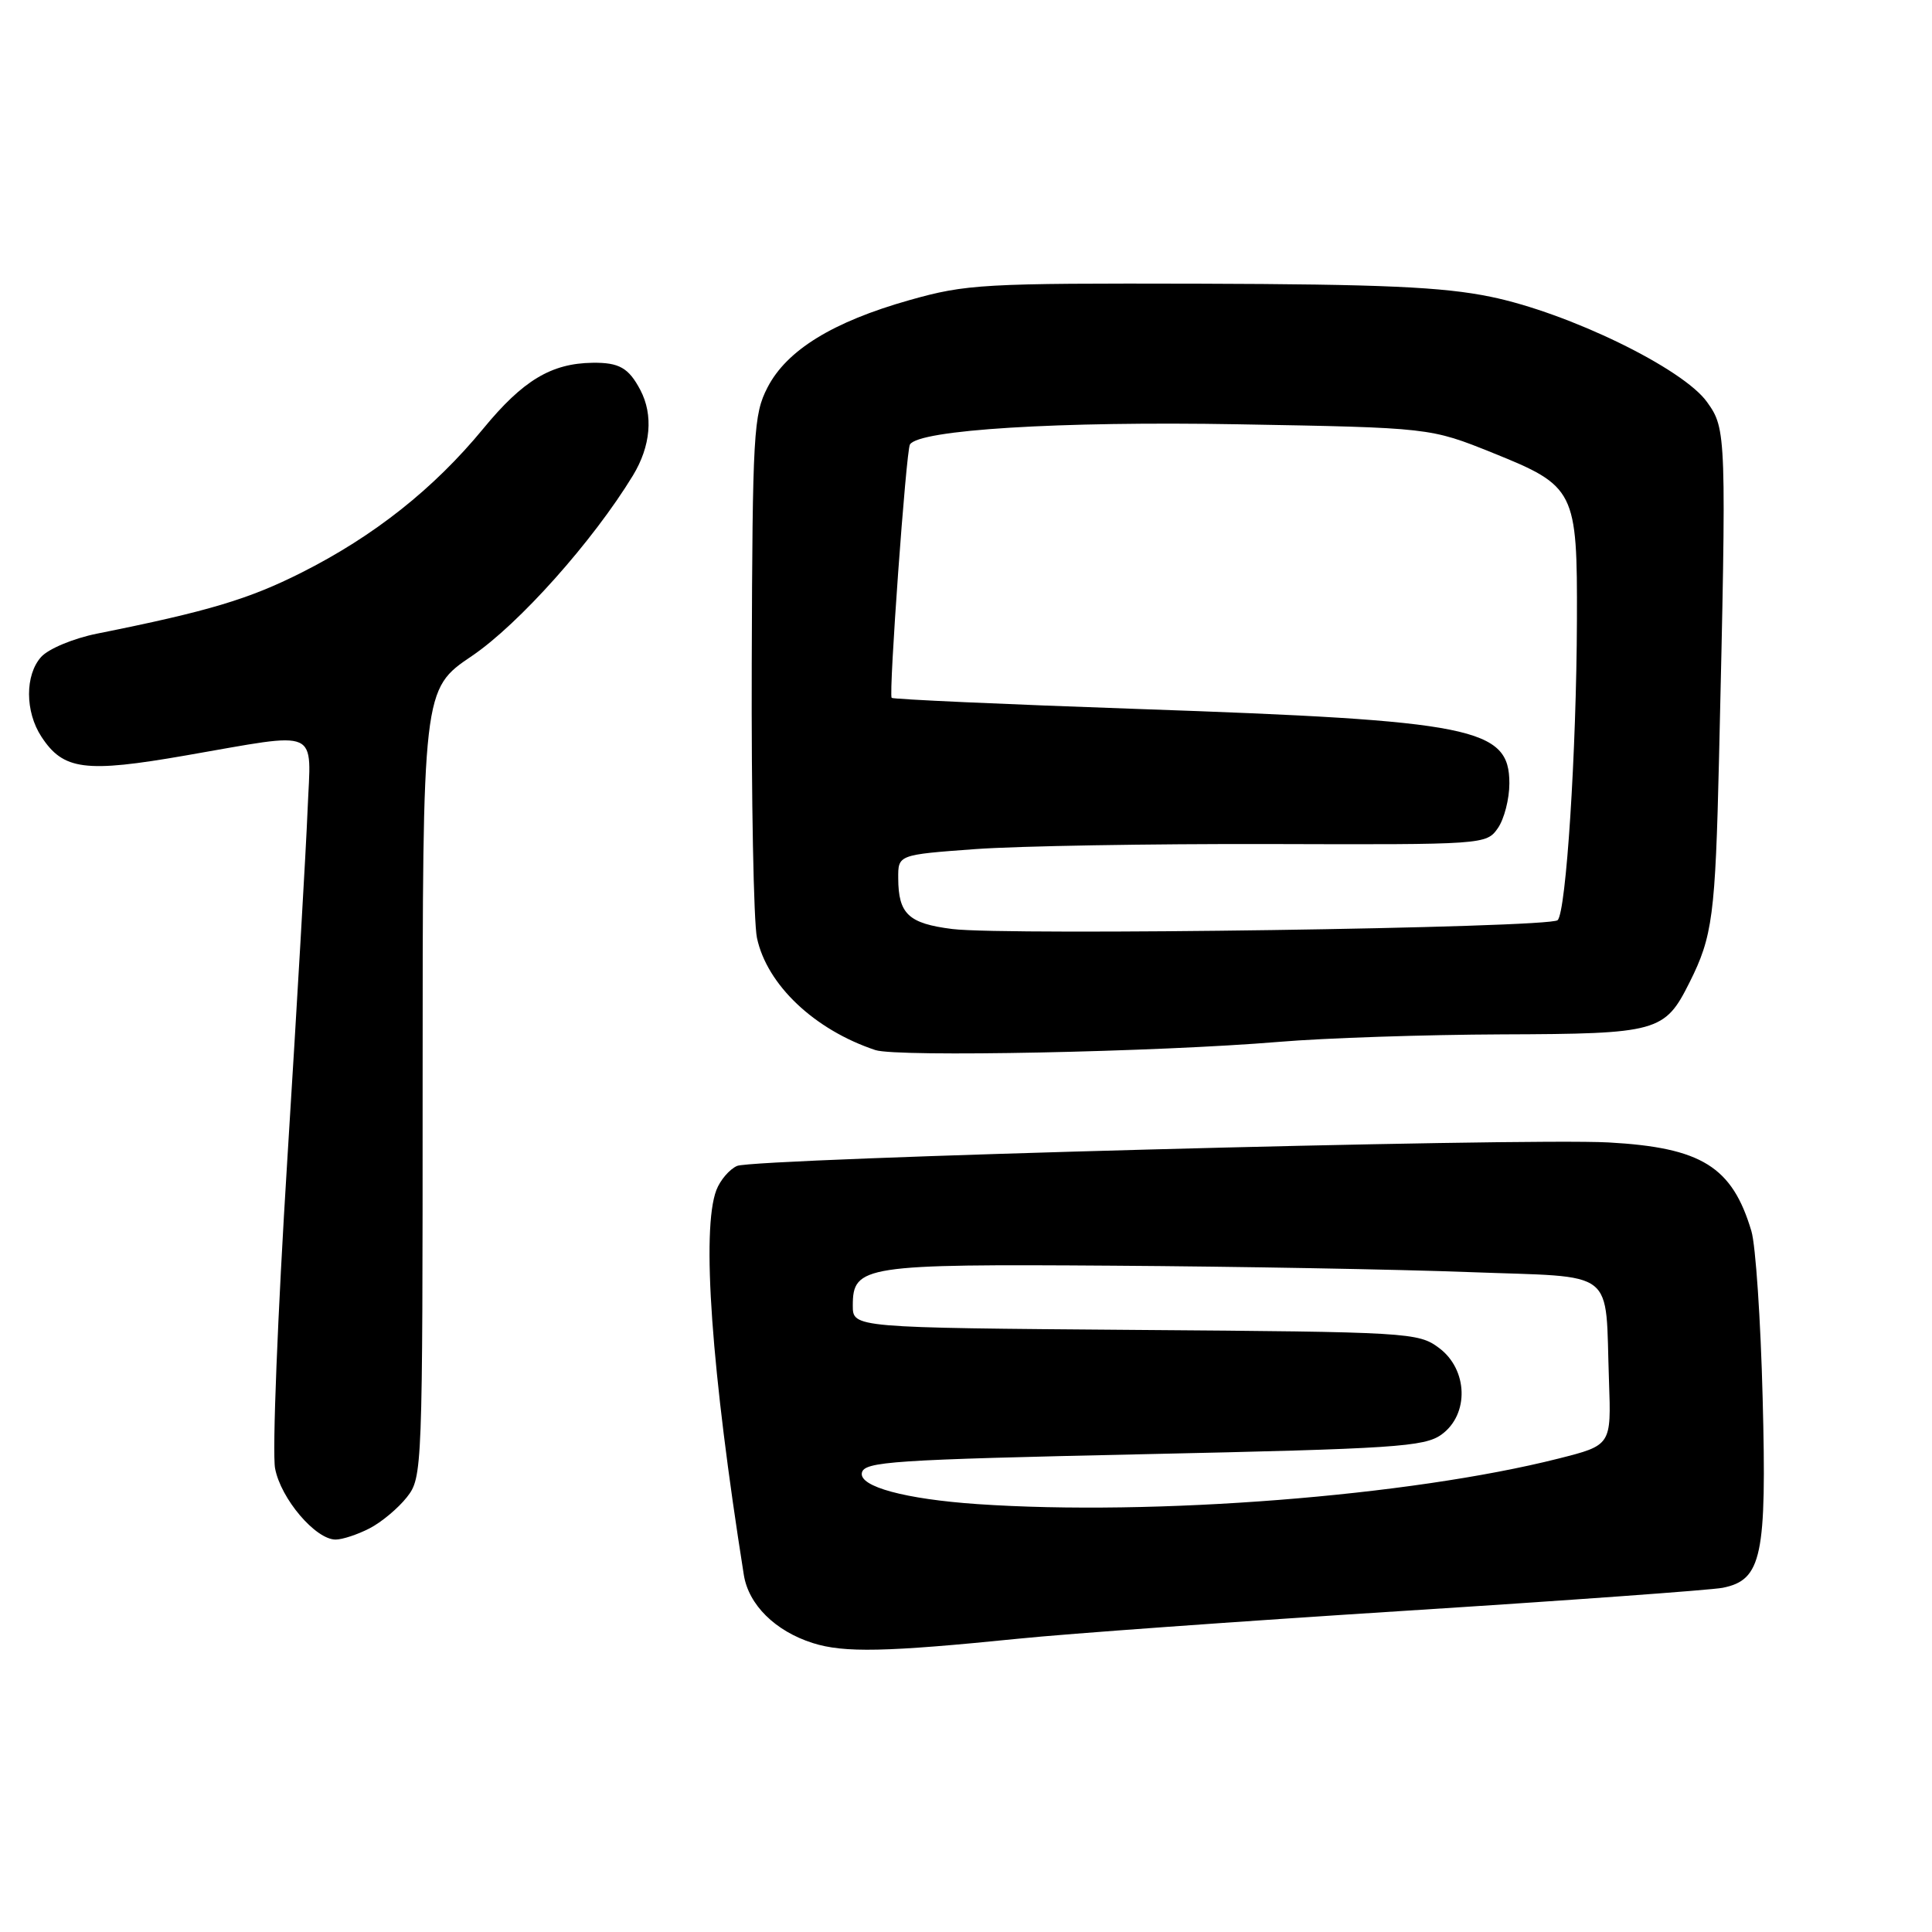 <?xml version="1.0" encoding="UTF-8" standalone="no"?>
<!DOCTYPE svg PUBLIC "-//W3C//DTD SVG 1.1//EN" "http://www.w3.org/Graphics/SVG/1.1/DTD/svg11.dtd" >
<svg xmlns="http://www.w3.org/2000/svg" xmlns:xlink="http://www.w3.org/1999/xlink" version="1.1" viewBox="0 0 256 256">
 <g >
 <path fill="currentColor"
d=" M 135.00 217.13 C 141.32 216.48 164.28 214.83 186.00 213.45 C 207.72 212.07 226.75 210.69 228.27 210.39 C 233.45 209.35 234.11 206.22 233.56 185.25 C 233.30 174.94 232.63 164.98 232.07 163.13 C 229.53 154.59 225.46 152.06 213.16 151.38 C 201.69 150.75 100.02 153.49 97.67 154.49 C 96.67 154.92 95.43 156.37 94.92 157.70 C 92.93 162.95 94.26 181.56 98.56 208.68 C 99.19 212.64 102.72 216.13 107.69 217.71 C 111.84 219.03 117.39 218.91 135.00 217.13 Z  M 48.96 202.52 C 50.54 201.71 52.76 199.85 53.91 198.39 C 55.97 195.77 56.00 194.95 56.00 143.53 C 56.00 91.33 56.00 91.33 62.53 86.92 C 68.76 82.70 78.58 71.69 83.87 63.00 C 86.23 59.11 86.59 54.99 84.85 51.68 C 83.30 48.74 82.04 48.02 78.50 48.07 C 73.04 48.15 69.29 50.40 64.04 56.79 C 57.48 64.76 49.57 71.03 39.94 75.88 C 32.95 79.40 27.59 81.01 12.86 83.96 C 9.73 84.59 6.44 85.96 5.46 87.04 C 3.30 89.43 3.31 94.30 5.49 97.62 C 8.39 102.05 11.26 102.43 24.62 100.10 C 42.69 96.97 41.21 96.31 40.76 107.25 C 40.56 112.34 39.35 133.23 38.07 153.67 C 36.79 174.12 36.06 192.52 36.45 194.57 C 37.20 198.58 41.81 204.00 44.47 204.00 C 45.37 204.00 47.39 203.33 48.96 202.52 Z  M 169.50 138.05 C 175.55 137.54 188.84 137.10 199.03 137.06 C 219.70 136.99 220.58 136.75 223.87 130.18 C 226.93 124.08 227.29 121.32 227.78 100.50 C 228.78 57.41 228.76 56.86 226.19 53.27 C 223.01 48.81 207.85 41.44 197.50 39.32 C 191.18 38.02 183.10 37.66 159.00 37.59 C 130.22 37.52 128.05 37.64 120.50 39.77 C 110.36 42.64 104.25 46.39 101.70 51.34 C 99.85 54.92 99.71 57.34 99.61 87.84 C 99.55 105.80 99.86 122.20 100.30 124.27 C 101.62 130.49 107.91 136.45 115.99 139.14 C 118.89 140.10 153.34 139.40 169.50 138.05 Z  M 129.50 199.30 C 119.95 198.64 113.85 196.99 114.20 195.17 C 114.49 193.66 118.17 193.42 151.51 192.69 C 184.77 191.97 188.75 191.71 191.00 190.09 C 194.69 187.43 194.53 181.48 190.68 178.61 C 187.94 176.56 186.71 176.49 150.43 176.22 C 113.00 175.93 113.00 175.93 113.00 173.00 C 113.00 167.70 114.43 167.48 147.50 167.71 C 164.00 167.82 185.24 168.20 194.69 168.56 C 214.55 169.31 212.66 167.83 213.20 183.00 C 213.50 191.50 213.50 191.50 206.50 193.27 C 186.78 198.25 152.89 200.90 129.50 199.30 Z  M 126.19 123.10 C 120.38 122.37 119.04 121.11 119.02 116.38 C 119.00 113.26 119.00 113.26 129.25 112.51 C 134.89 112.10 152.42 111.80 168.22 111.84 C 196.67 111.93 196.95 111.91 198.47 109.74 C 199.31 108.54 200.00 105.87 200.00 103.80 C 200.00 96.43 195.35 95.49 151.00 93.95 C 133.12 93.33 118.34 92.66 118.15 92.47 C 117.73 92.06 120.06 59.76 120.57 58.90 C 121.74 56.95 140.37 55.80 164.03 56.22 C 189.50 56.67 189.50 56.67 197.82 60.02 C 208.72 64.41 209.01 64.99 208.95 82.20 C 208.89 99.63 207.52 120.90 206.39 121.93 C 205.28 122.96 133.41 124.00 126.19 123.10 Z "/>
</g>
</svg>